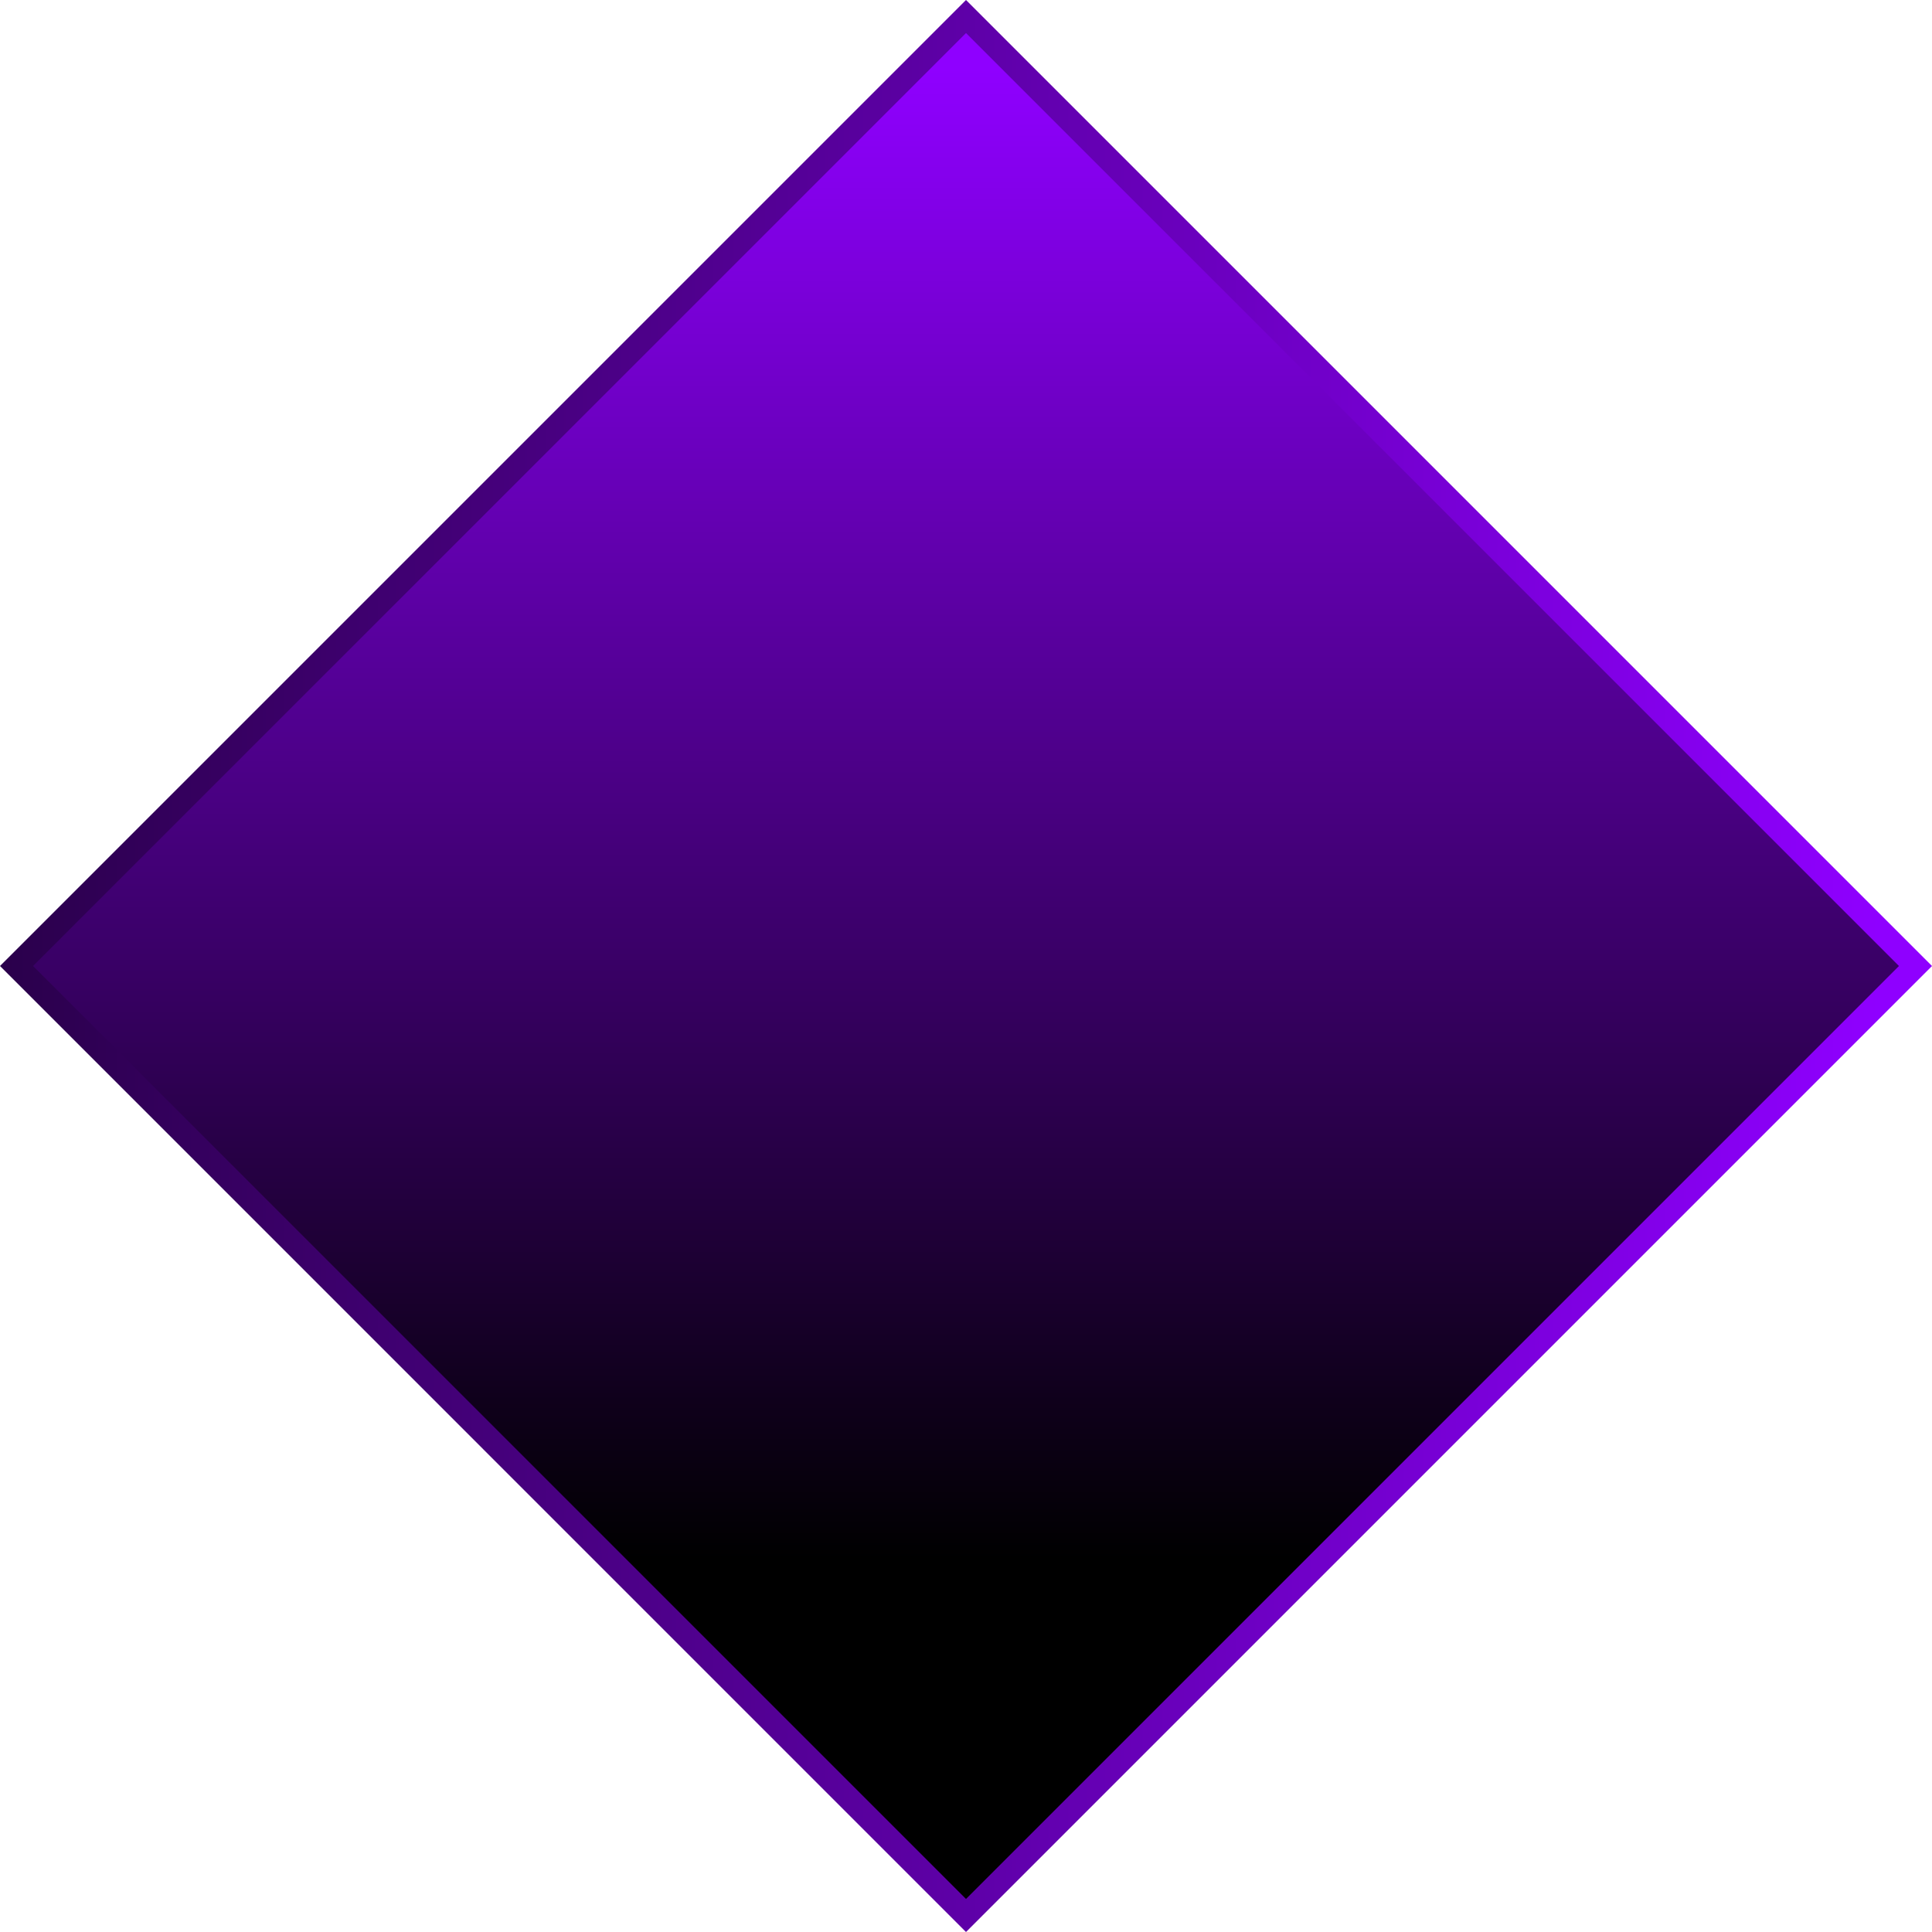 <svg width="1075" height="1075" viewBox="0 0 1075 1075" fill="none" xmlns="http://www.w3.org/2000/svg">
<path d="M1065.81 537.5L537.5 1065.81L9.192 537.5L537.5 9.192L1065.81 537.5Z" fill="url(#paint0_linear_21_7484)" stroke="url(#paint1_linear_21_7484)" stroke-width="13"/>
<defs>
<linearGradient id="paint0_linear_21_7484" x1="540.405" y1="37.77" x2="540.405" y2="1075" gradientUnits="userSpaceOnUse">
<stop stop-color="#8F00FF"/>
<stop offset="0.8"/>
</linearGradient>
<linearGradient id="paint1_linear_21_7484" x1="1045.95" y1="534.595" x2="-438.716" y2="534.595" gradientUnits="userSpaceOnUse">
<stop stop-color="#8F00FF"/>
<stop offset="1"/>
</linearGradient>
</defs>
</svg>
